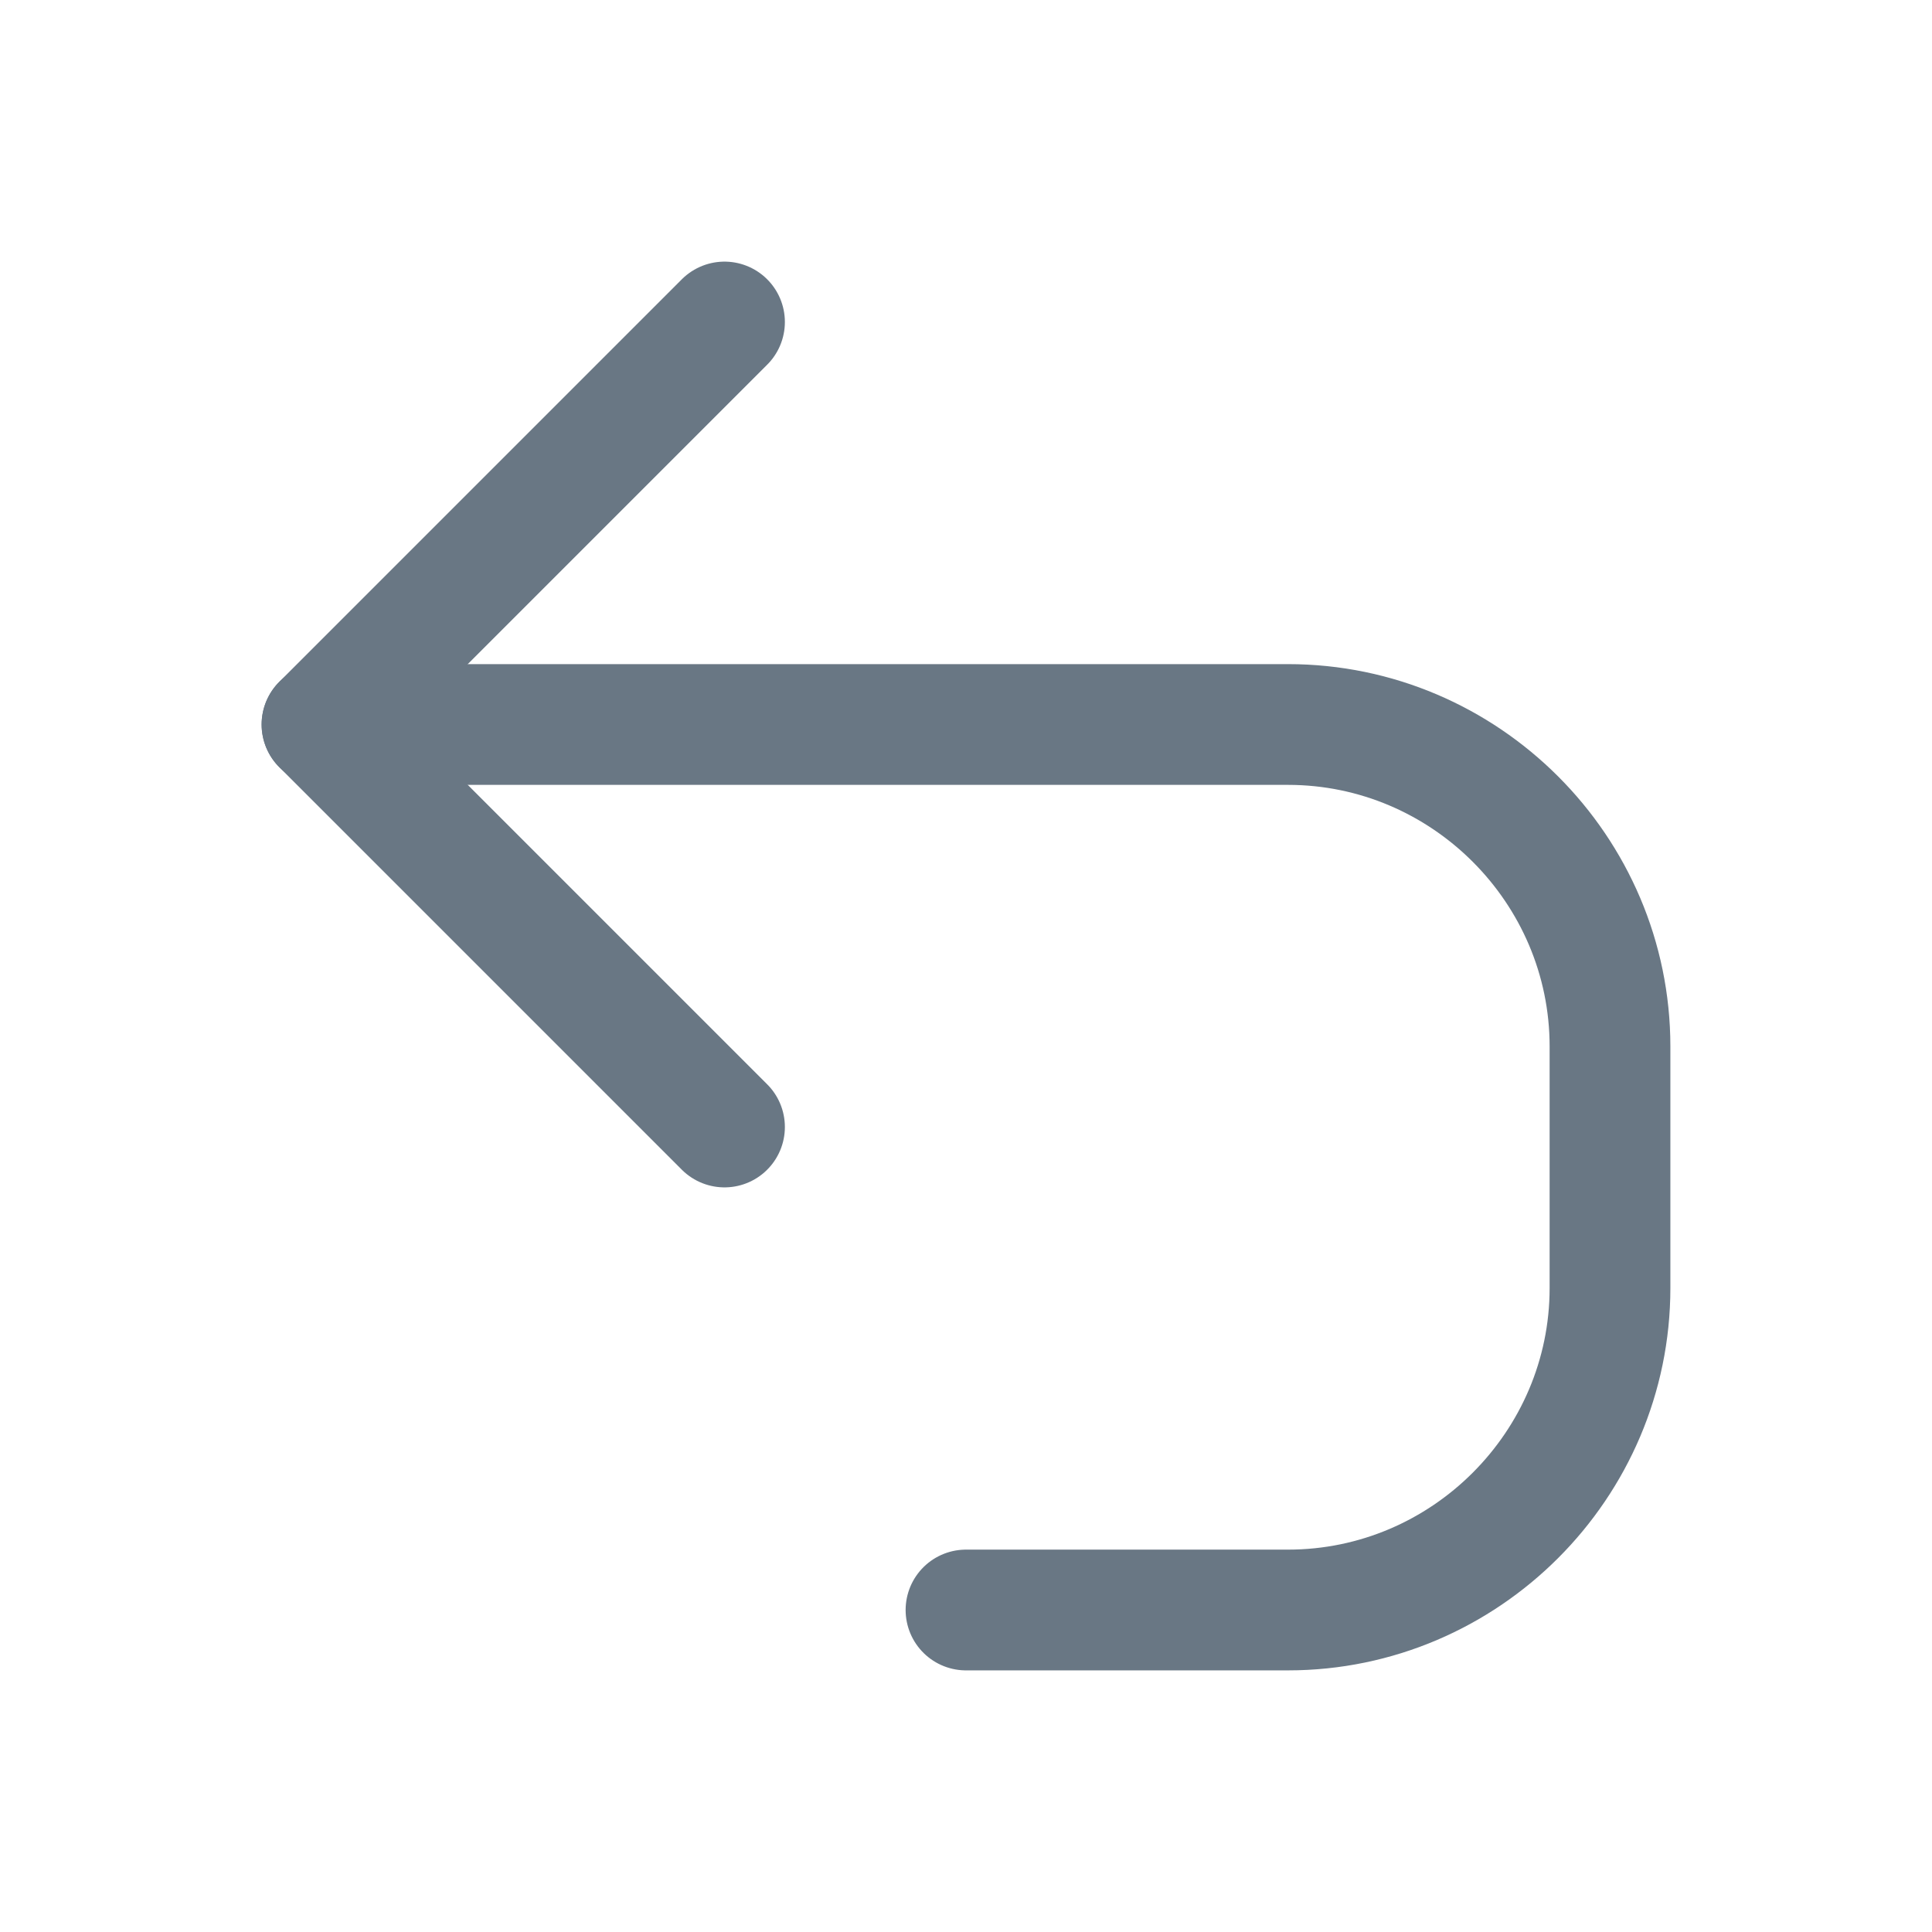 <svg width="24" height="24" viewBox="0 0 24 24" fill="none" xmlns="http://www.w3.org/2000/svg">
<path d="M9 4L4 9L9 14" stroke="#697784" stroke-width="1.5" stroke-linecap="round" stroke-linejoin="round"/>
<path d="M4 9H16C18.2 9 20 10.8 20 13V16C20 18.2 18.2 20 16 20H12" stroke="#697784" stroke-width="1.5" stroke-linecap="round" stroke-linejoin="round"/>
</svg>
